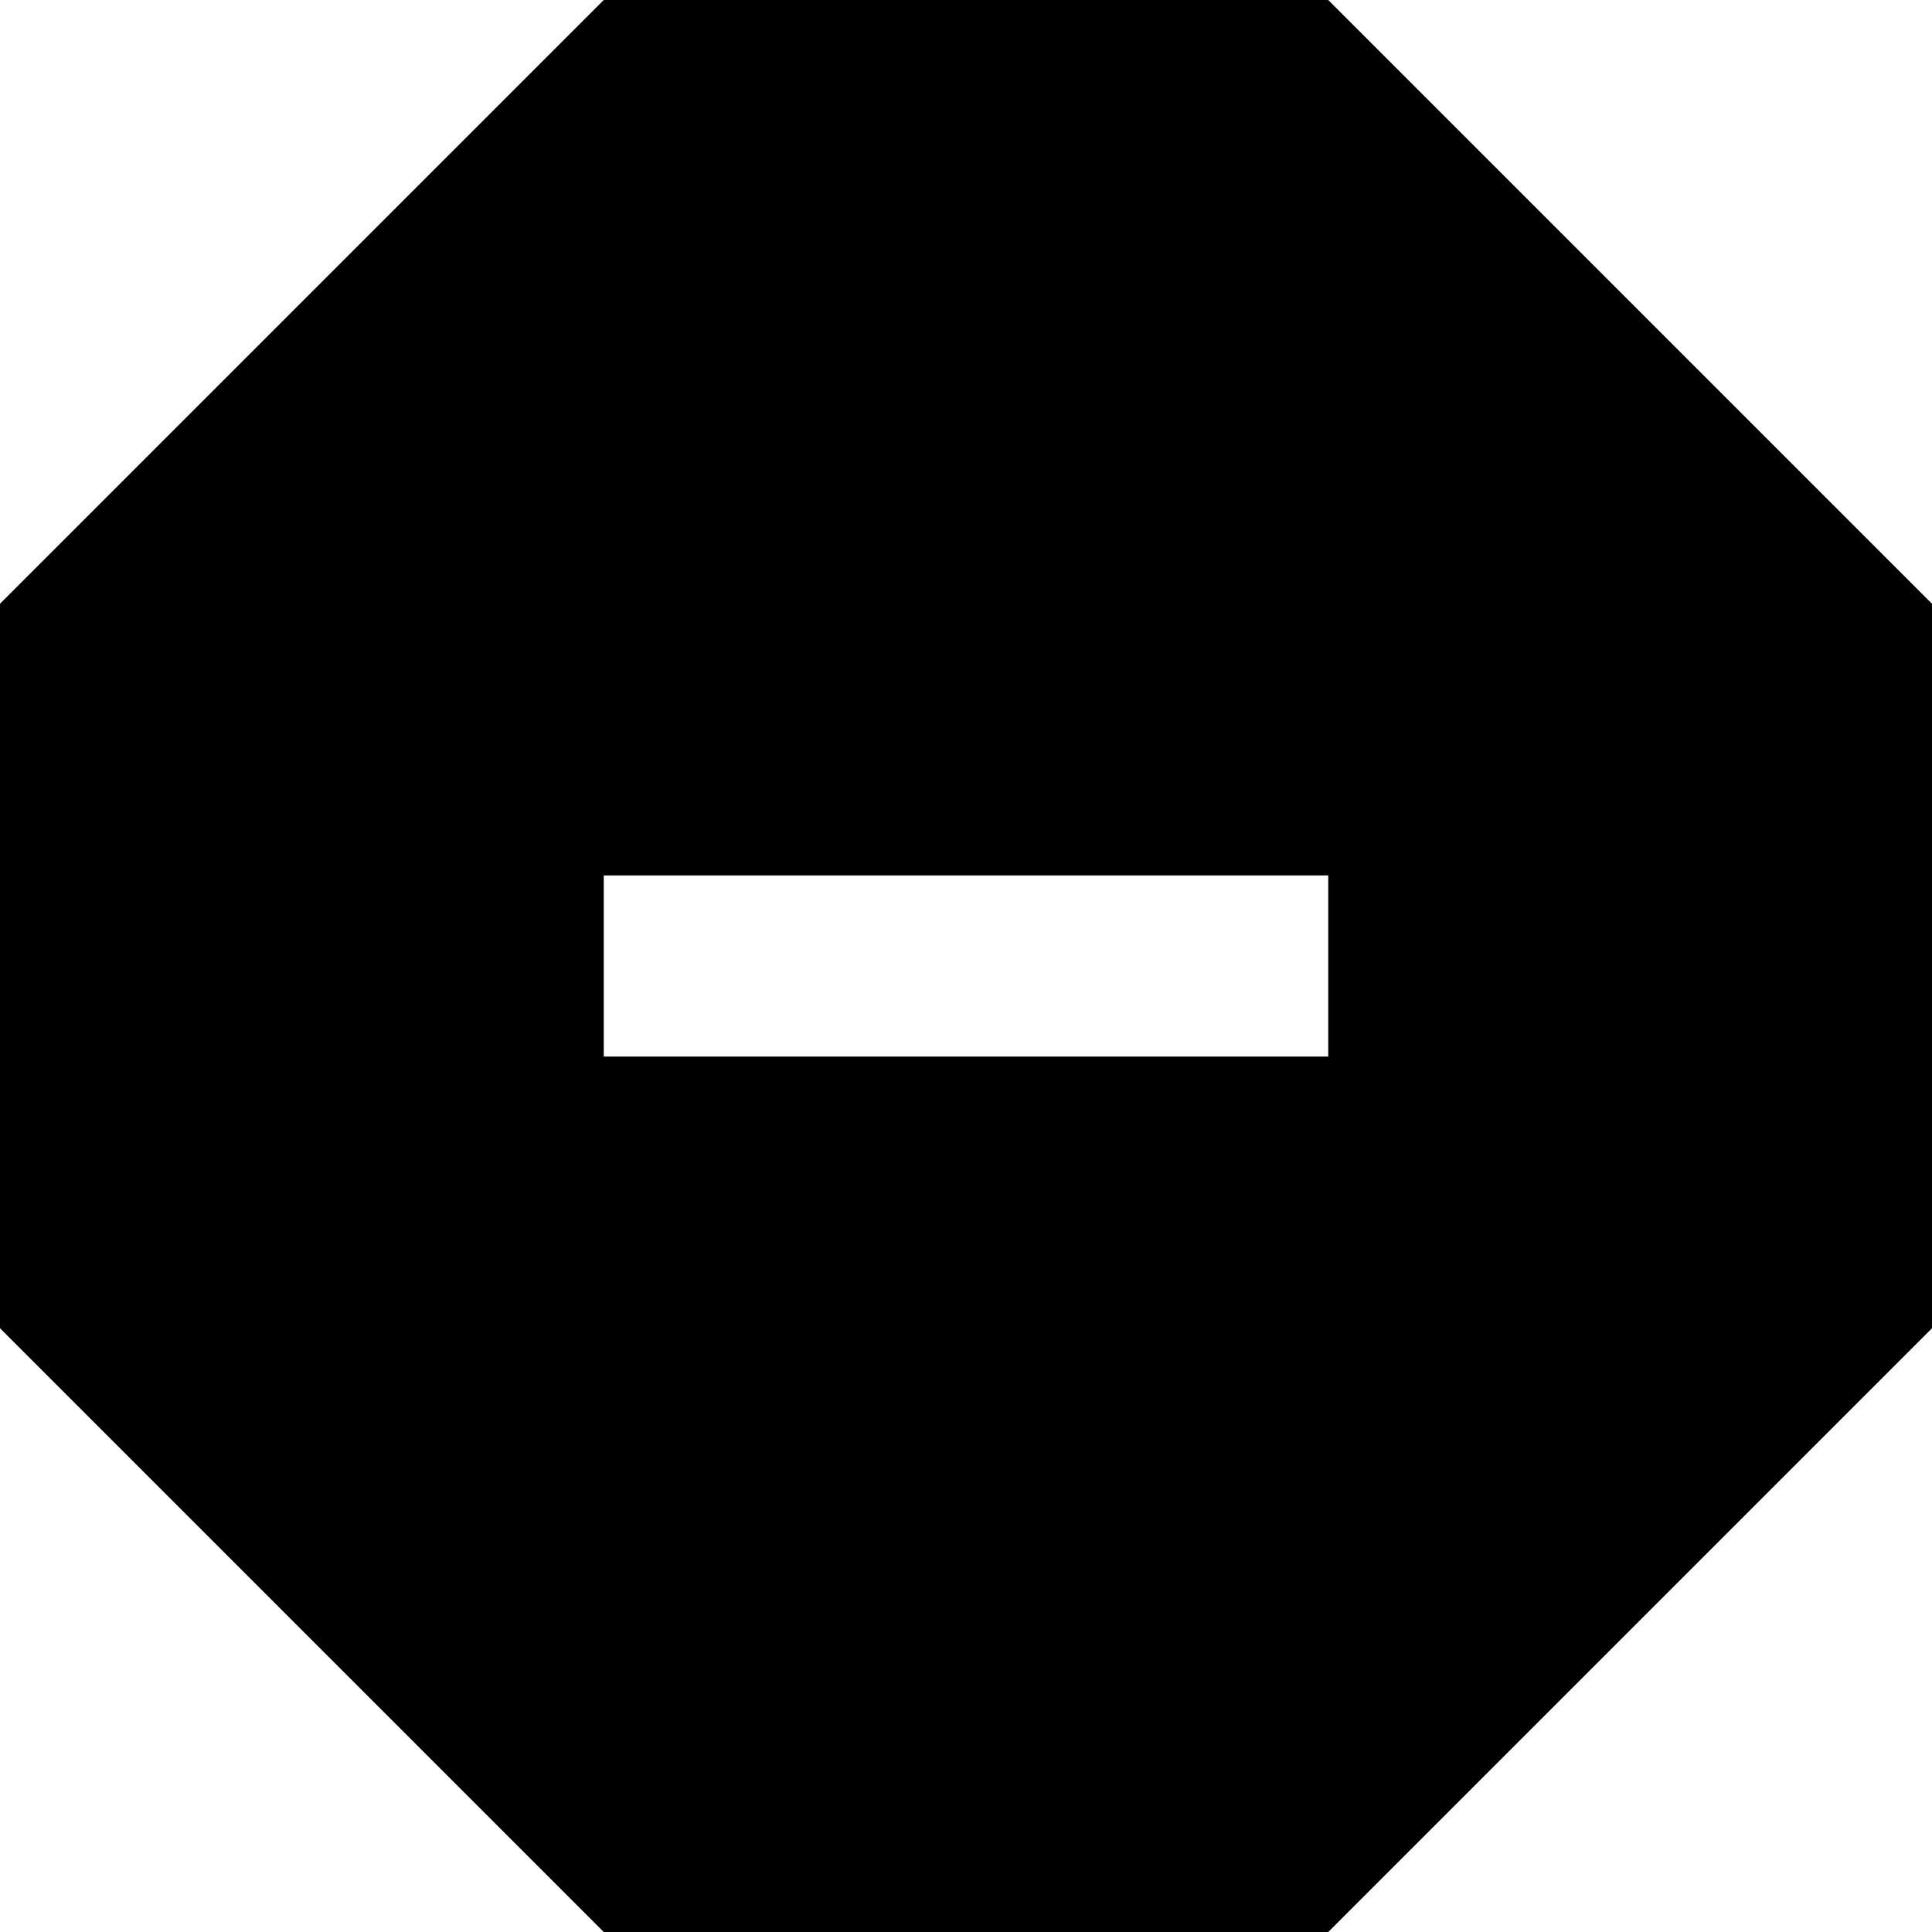<svg xmlns="http://www.w3.org/2000/svg" width="24" height="24" viewBox="0 0 512 512">
    <path d="M0 160L0 352 160 512l192 0L512 352l0-192L352 0 160 0 0 160zm184 72l144 0 24 0 0 48-24 0-144 0-24 0 0-48 24 0z"/>
</svg>